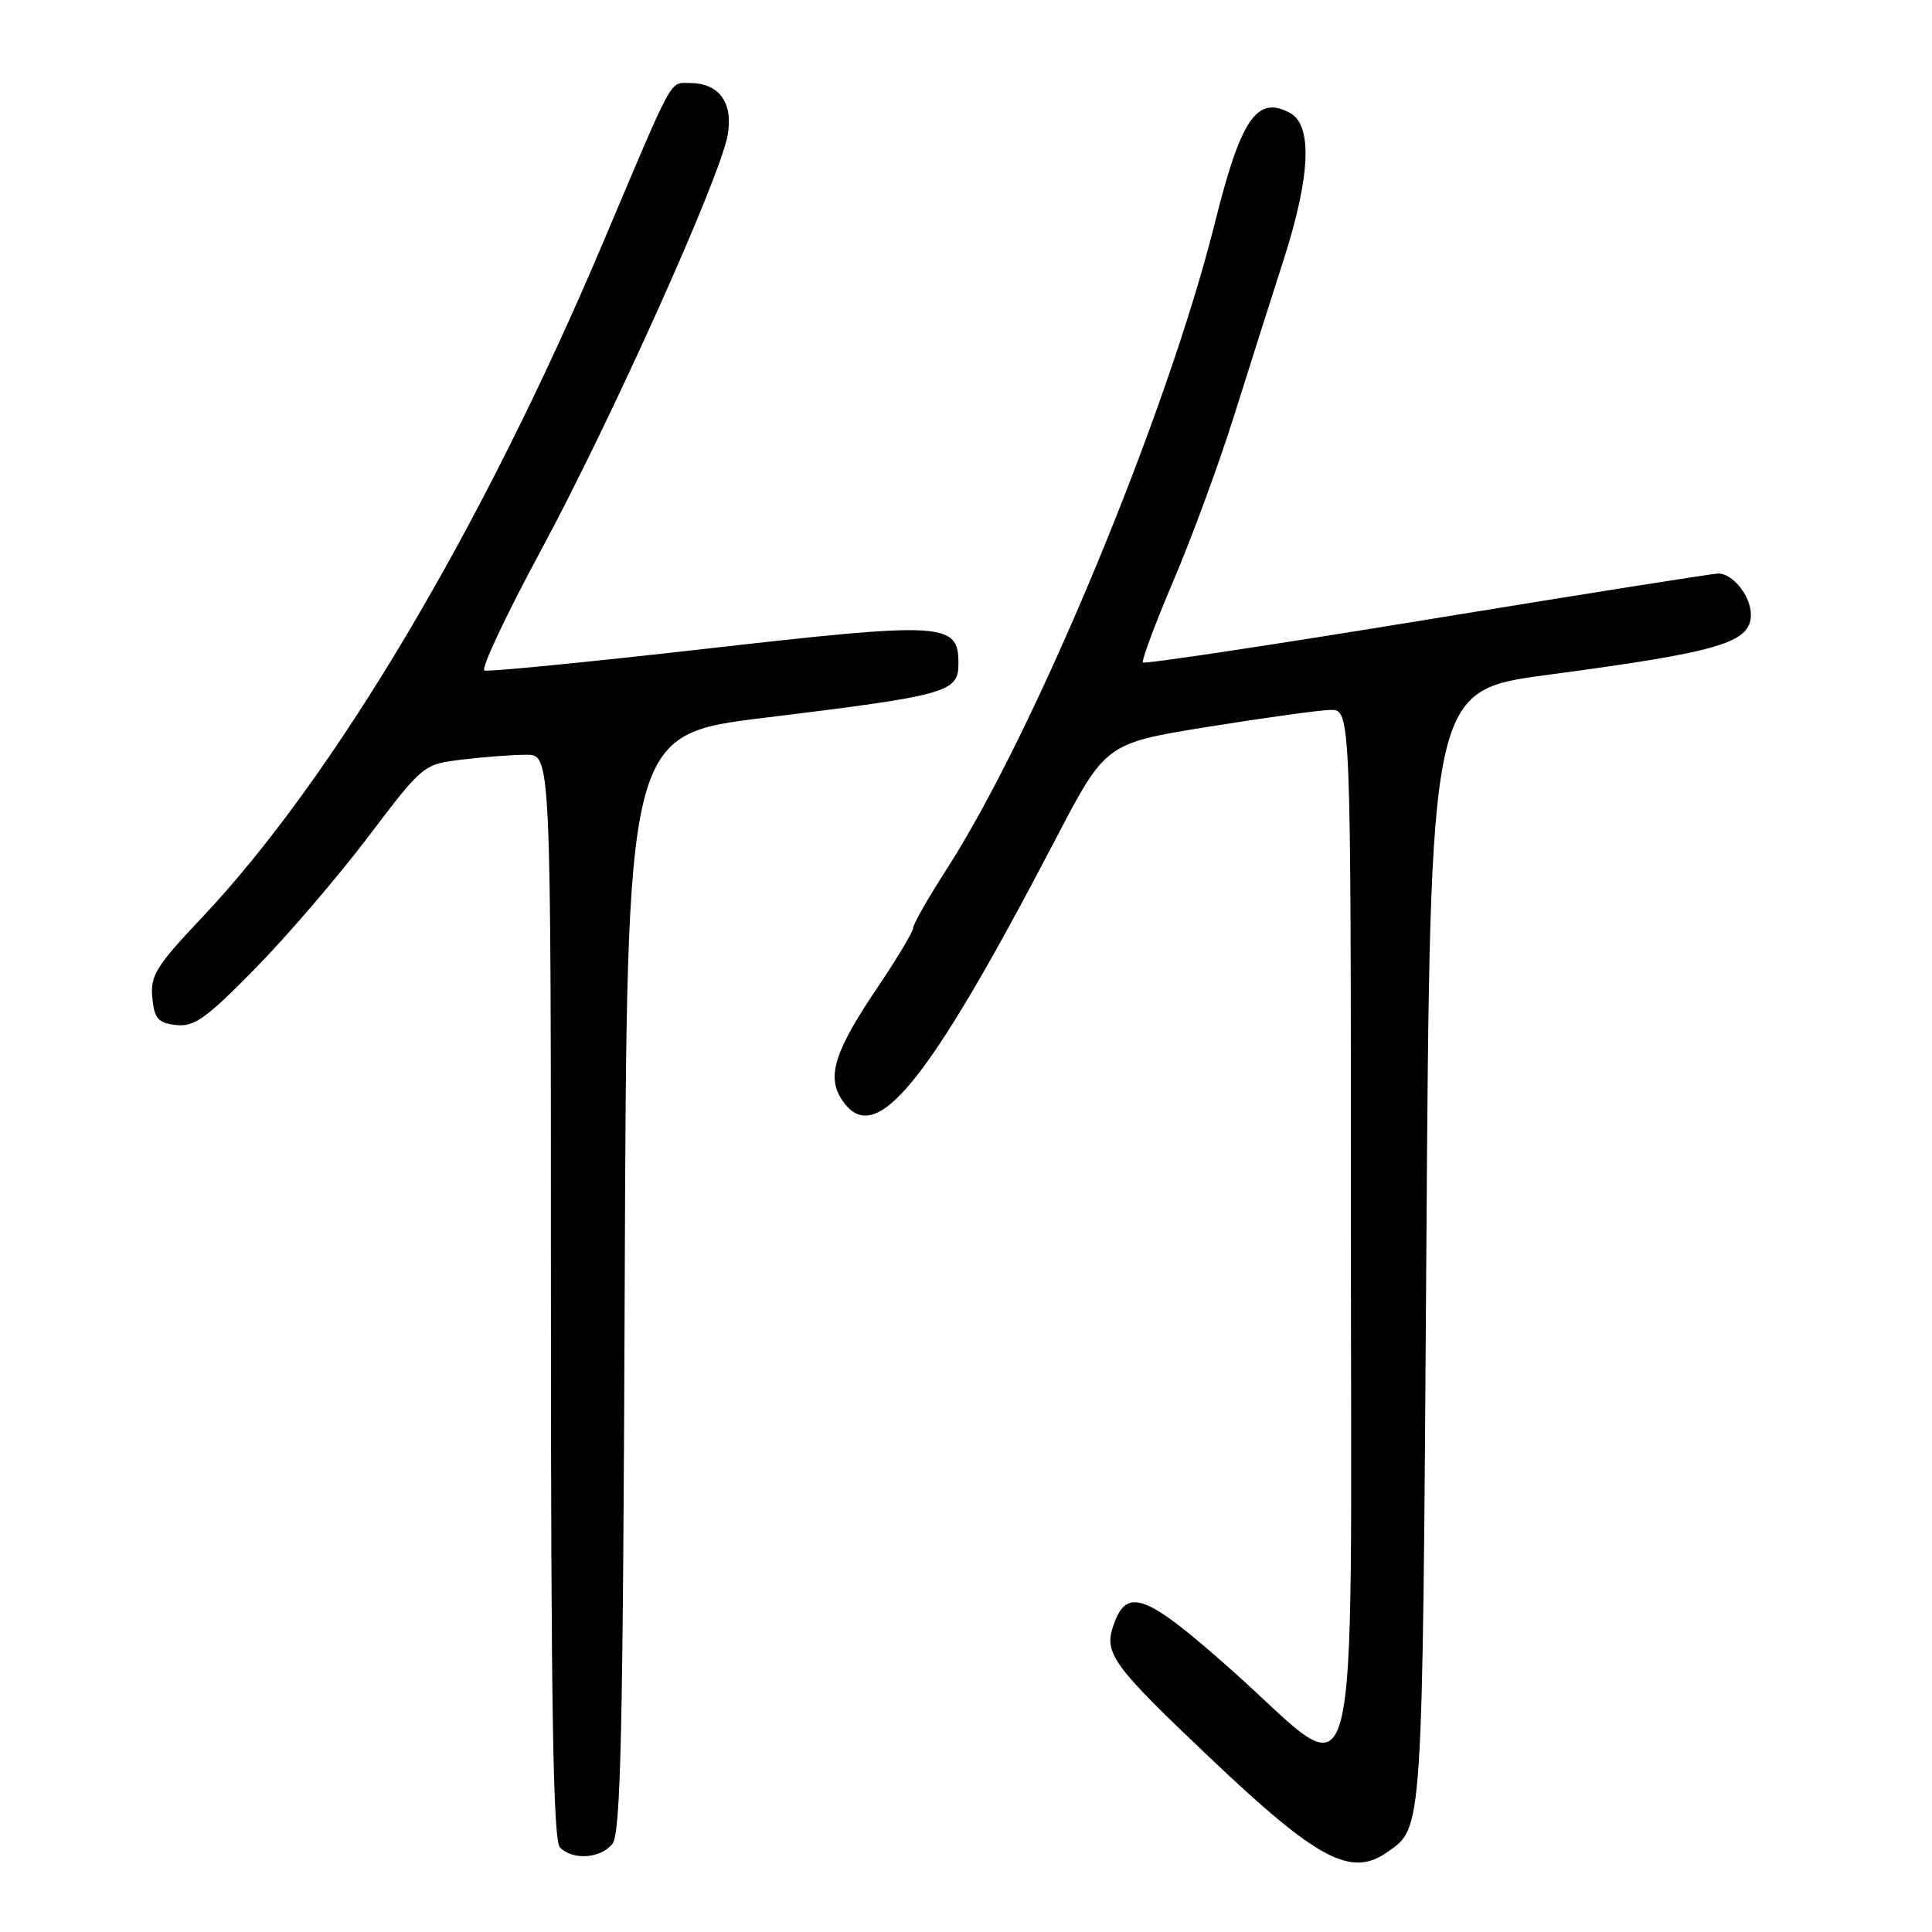 <?xml version="1.0" encoding="UTF-8" standalone="no"?>
<!DOCTYPE svg PUBLIC "-//W3C//DTD SVG 1.1//EN" "http://www.w3.org/Graphics/SVG/1.1/DTD/svg11.dtd" >
<svg xmlns="http://www.w3.org/2000/svg" xmlns:xlink="http://www.w3.org/1999/xlink" version="1.1" viewBox="0 0 256 256">
 <g >
 <path fill="currentColor"
d=" M 183.77 245.45 C 188.58 242.08 188.47 243.82 189.00 165.50 C 189.50 91.50 189.50 91.50 205.00 89.43 C 227.89 86.39 232.00 85.17 232.00 81.45 C 232.00 78.99 229.63 76.01 227.68 75.99 C 227.03 75.99 209.71 78.73 189.18 82.09 C 168.65 85.45 151.68 88.01 151.45 87.78 C 151.23 87.56 153.05 82.68 155.49 76.94 C 157.94 71.20 161.57 61.33 163.55 55.00 C 165.54 48.67 168.48 39.42 170.08 34.44 C 173.65 23.37 173.94 16.57 170.92 14.96 C 166.54 12.61 164.43 15.71 160.99 29.49 C 154.70 54.74 137.13 97.06 125.37 115.28 C 122.97 119.01 121.00 122.46 121.00 122.95 C 121.00 123.44 118.92 126.92 116.39 130.67 C 110.59 139.25 109.51 142.60 111.54 145.70 C 115.89 152.34 122.70 144.06 139.81 111.31 C 146.50 98.50 146.50 98.50 160.00 96.32 C 167.43 95.12 174.74 94.11 176.25 94.07 C 179.00 94.00 179.00 94.00 179.00 162.50 C 179.00 243.05 180.64 236.85 163.37 221.45 C 151.86 211.20 149.34 210.22 147.56 215.29 C 146.23 219.09 147.32 220.58 160.50 233.08 C 174.55 246.41 179.02 248.78 183.77 245.45 Z  M 81.13 244.35 C 82.26 242.99 82.55 229.84 82.78 170.01 C 83.05 97.33 83.05 97.33 101.28 95.11 C 125.57 92.14 127.00 91.74 127.00 87.94 C 127.00 82.46 125.23 82.36 93.58 85.96 C 77.91 87.74 64.68 89.04 64.19 88.85 C 63.69 88.66 67.04 81.53 71.64 73.00 C 80.98 55.68 95.47 23.46 96.43 17.85 C 97.16 13.58 95.27 11.00 91.41 11.00 C 88.68 11.00 89.40 9.69 79.97 32.00 C 63.93 69.95 44.22 103.12 26.68 121.67 C 20.70 127.99 19.90 129.28 20.18 132.19 C 20.45 134.99 20.94 135.55 23.33 135.82 C 25.72 136.10 27.34 134.94 33.83 128.32 C 38.05 124.02 44.78 116.17 48.79 110.88 C 56.08 101.27 56.08 101.27 61.29 100.64 C 64.16 100.30 67.96 100.01 69.75 100.01 C 73.00 100.00 73.00 100.00 73.00 171.80 C 73.00 226.31 73.29 243.89 74.20 244.80 C 75.92 246.52 79.52 246.28 81.13 244.35 Z "/>
</g>
</svg>